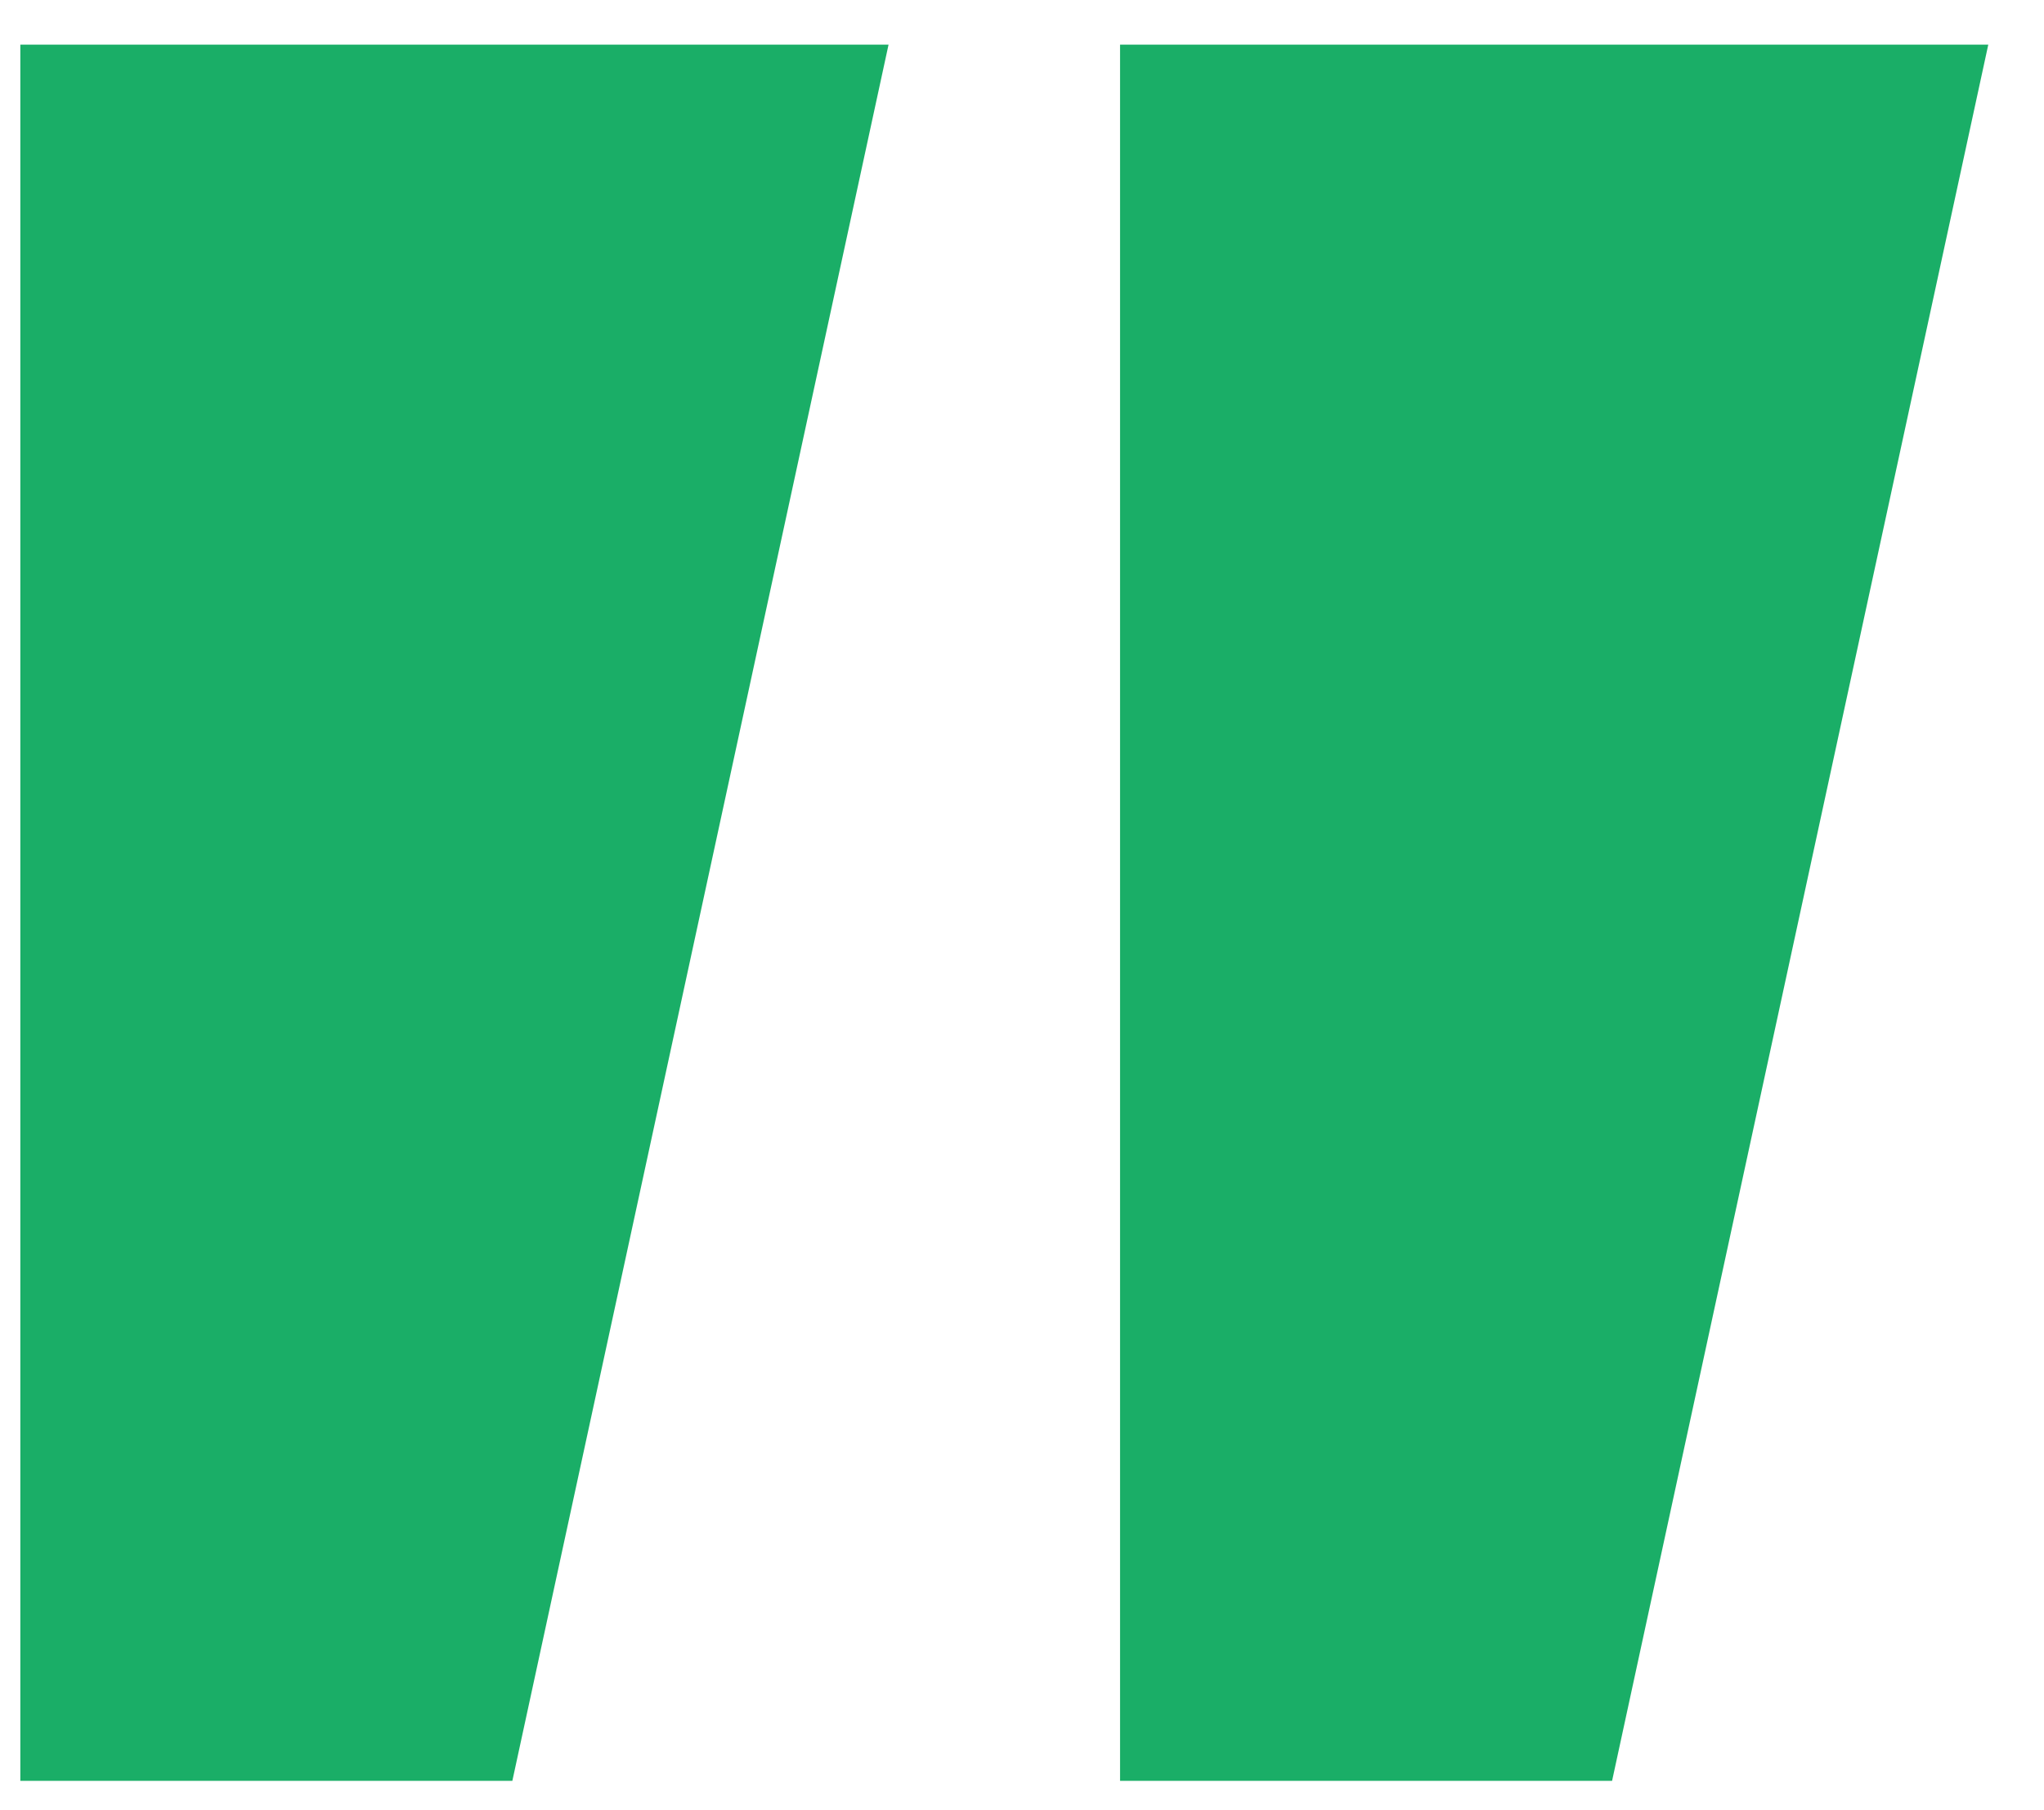 <svg width="35" height="31" viewBox="0 0 35 31" fill="none" xmlns="http://www.w3.org/2000/svg">
<path d="M0.348 0.764H15.215L8.773 30.497H0.348V0.764Z" fill="#1AAE67"/>
<path d="M19.179 0.764H34.046L27.604 30.497H19.179V0.764Z" fill="#1AAE67"/>
</svg>
